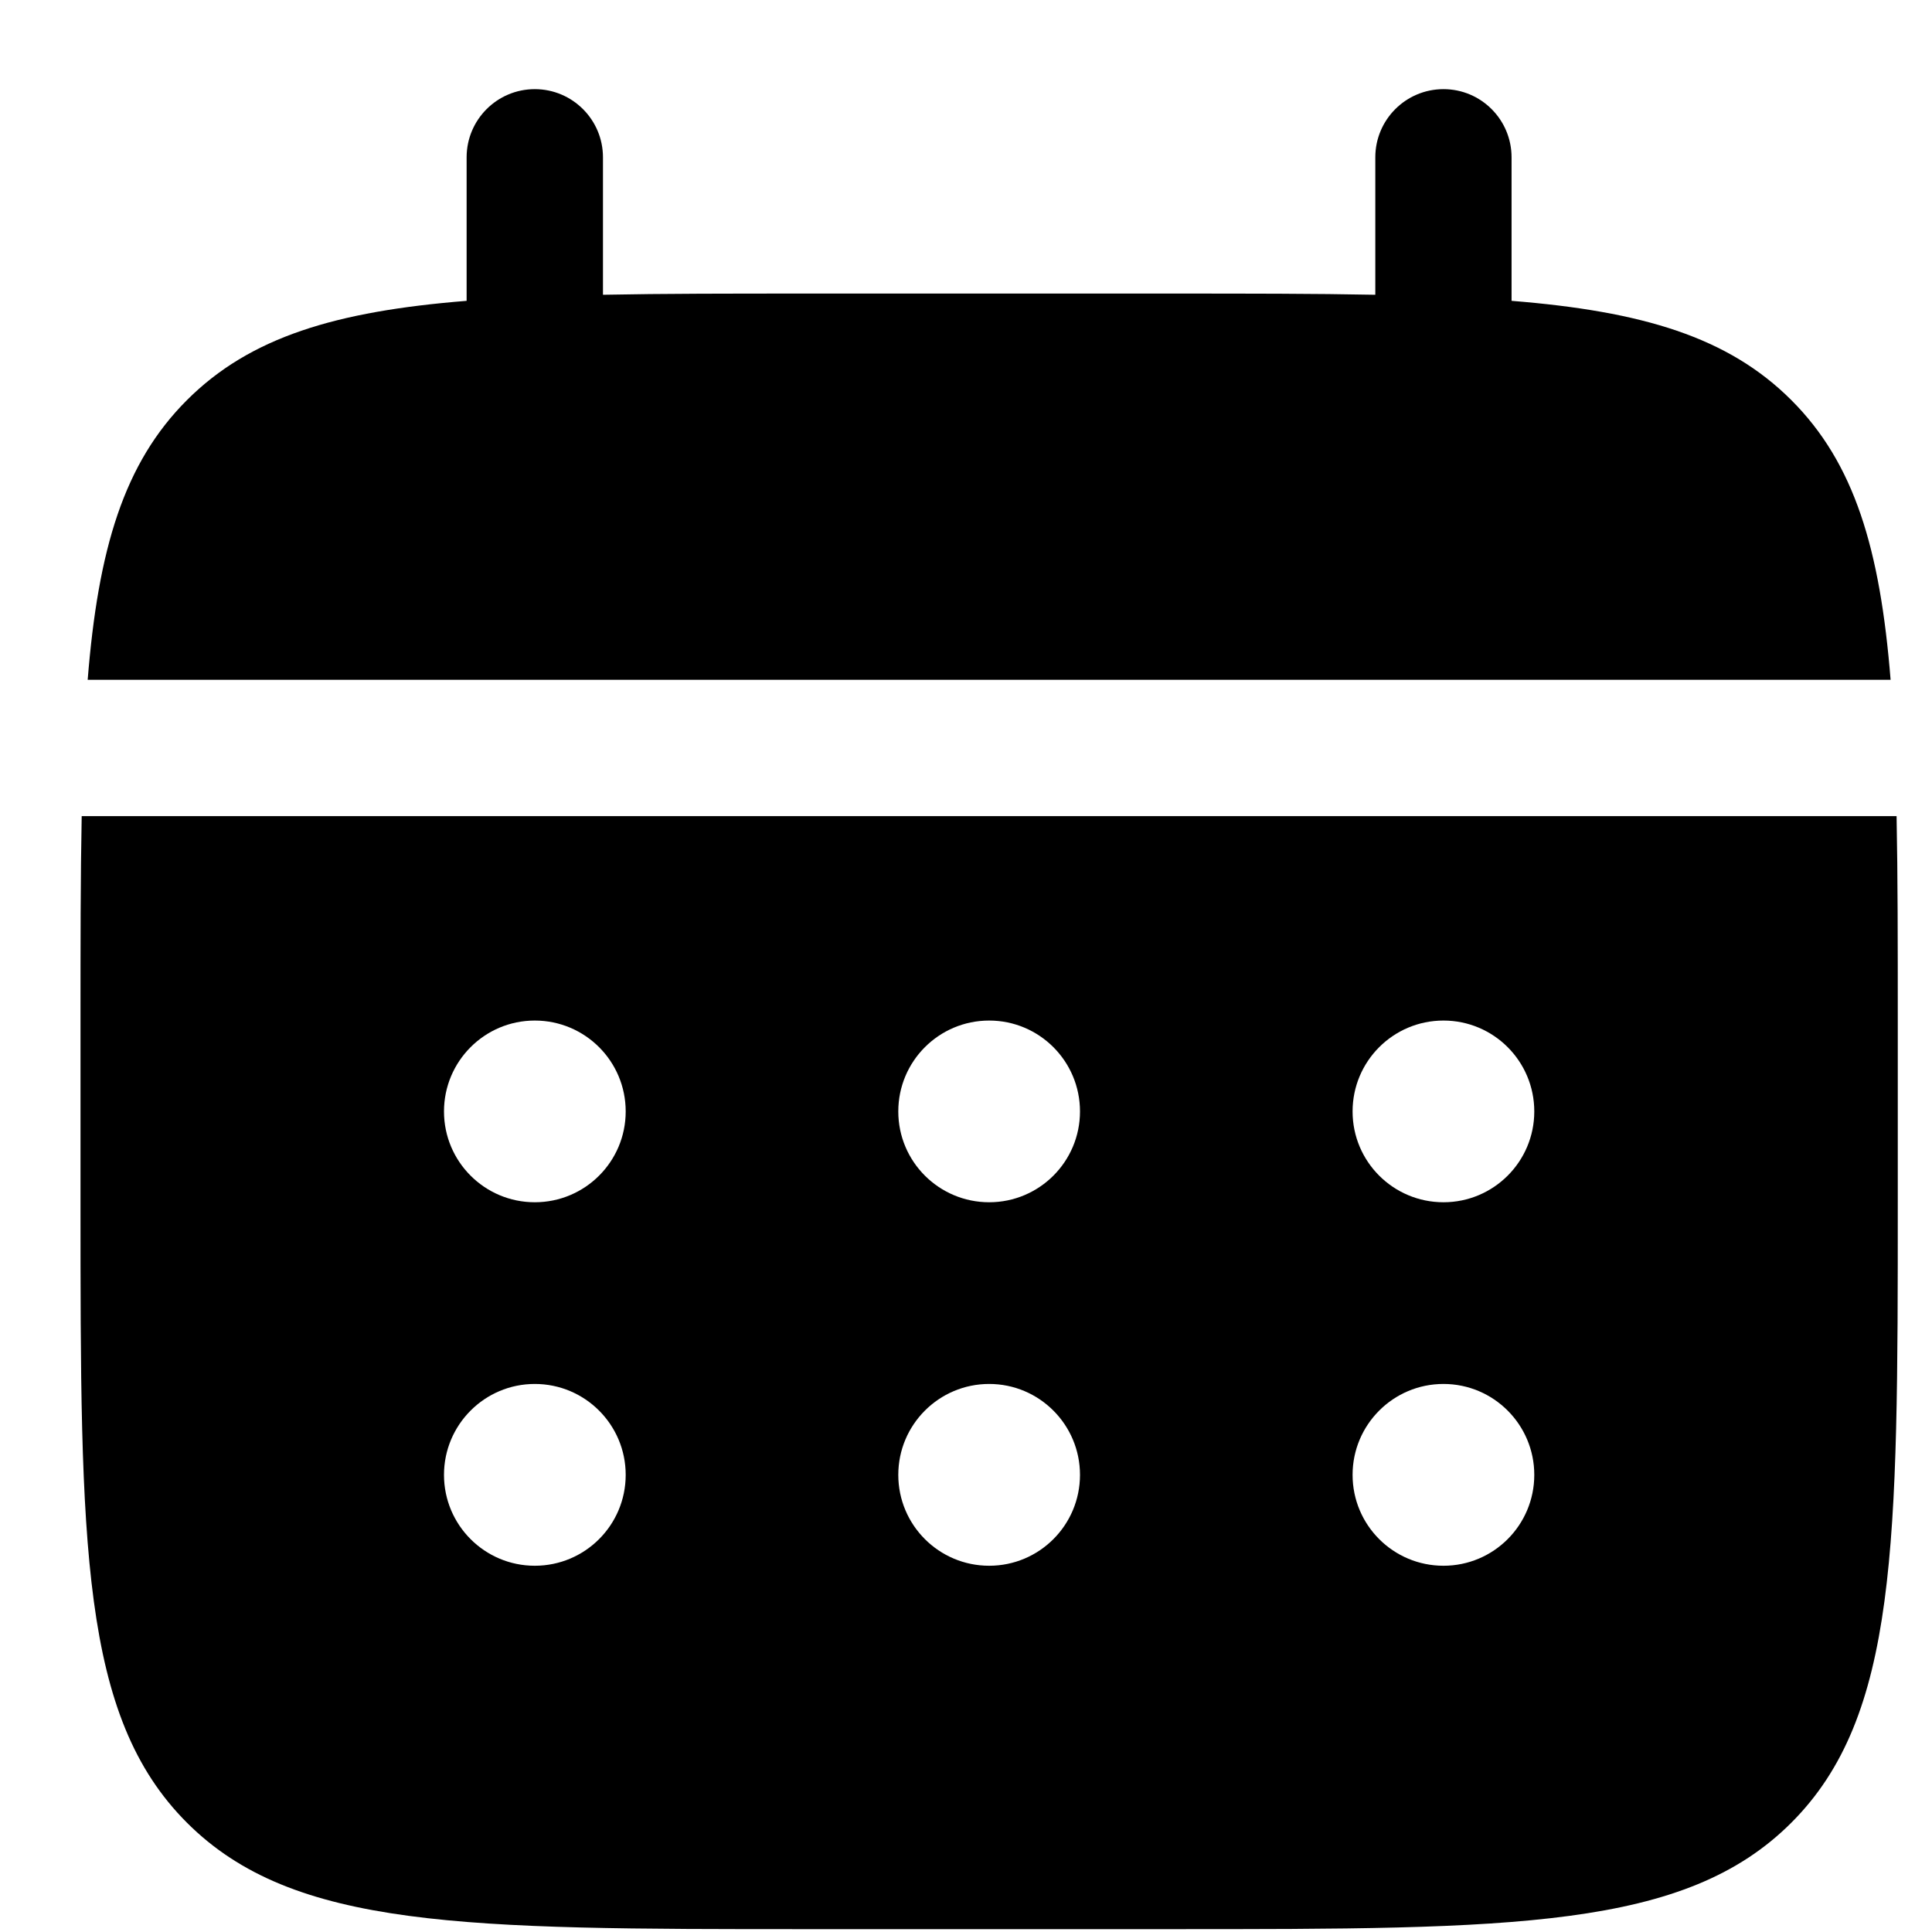 <svg width="21" height="21" viewBox="0 0 21 21" fill="currentColor" xmlns="http://www.w3.org/2000/svg">
<path d="M6.554 1.71C6.554 1.301 6.222 0.969 5.813 0.969C5.404 0.969 5.072 1.301 5.072 1.71V3.27C3.651 3.384 2.718 3.663 2.032 4.349C1.346 5.034 1.067 5.967 0.953 7.389H20.55C20.436 5.967 20.157 5.034 19.471 4.349C18.785 3.663 17.852 3.384 16.43 3.27V1.71C16.43 1.301 16.099 0.969 15.69 0.969C15.281 0.969 14.949 1.301 14.949 1.71V3.204C14.292 3.191 13.556 3.191 12.727 3.191H8.776C7.948 3.191 7.211 3.191 6.554 3.204V1.71Z" fill="currentColor"/>
<path fill-rule="evenodd" clip-rule="evenodd" d="M0.875 11.093C0.875 10.264 0.875 9.528 0.888 8.871H20.615C20.628 9.528 20.628 10.264 20.628 11.093V13.068C20.628 16.793 20.628 18.655 19.471 19.812C18.314 20.969 16.451 20.969 12.727 20.969H8.776C5.052 20.969 3.189 20.969 2.032 19.812C0.875 18.655 0.875 16.793 0.875 13.068V11.093ZM15.69 13.068C16.235 13.068 16.677 12.626 16.677 12.081C16.677 11.535 16.235 11.093 15.69 11.093C15.144 11.093 14.702 11.535 14.702 12.081C14.702 12.626 15.144 13.068 15.69 13.068ZM15.69 17.019C16.235 17.019 16.677 16.577 16.677 16.031C16.677 15.486 16.235 15.043 15.69 15.043C15.144 15.043 14.702 15.486 14.702 16.031C14.702 16.577 15.144 17.019 15.69 17.019ZM11.739 12.081C11.739 12.626 11.297 13.068 10.752 13.068C10.206 13.068 9.764 12.626 9.764 12.081C9.764 11.535 10.206 11.093 10.752 11.093C11.297 11.093 11.739 11.535 11.739 12.081ZM11.739 16.031C11.739 16.577 11.297 17.019 10.752 17.019C10.206 17.019 9.764 16.577 9.764 16.031C9.764 15.486 10.206 15.043 10.752 15.043C11.297 15.043 11.739 15.486 11.739 16.031ZM5.813 13.068C6.359 13.068 6.801 12.626 6.801 12.081C6.801 11.535 6.359 11.093 5.813 11.093C5.268 11.093 4.826 11.535 4.826 12.081C4.826 12.626 5.268 13.068 5.813 13.068ZM5.813 17.019C6.359 17.019 6.801 16.577 6.801 16.031C6.801 15.486 6.359 15.043 5.813 15.043C5.268 15.043 4.826 15.486 4.826 16.031C4.826 16.577 5.268 17.019 5.813 17.019Z" fill="currentColor"/>
</svg>
